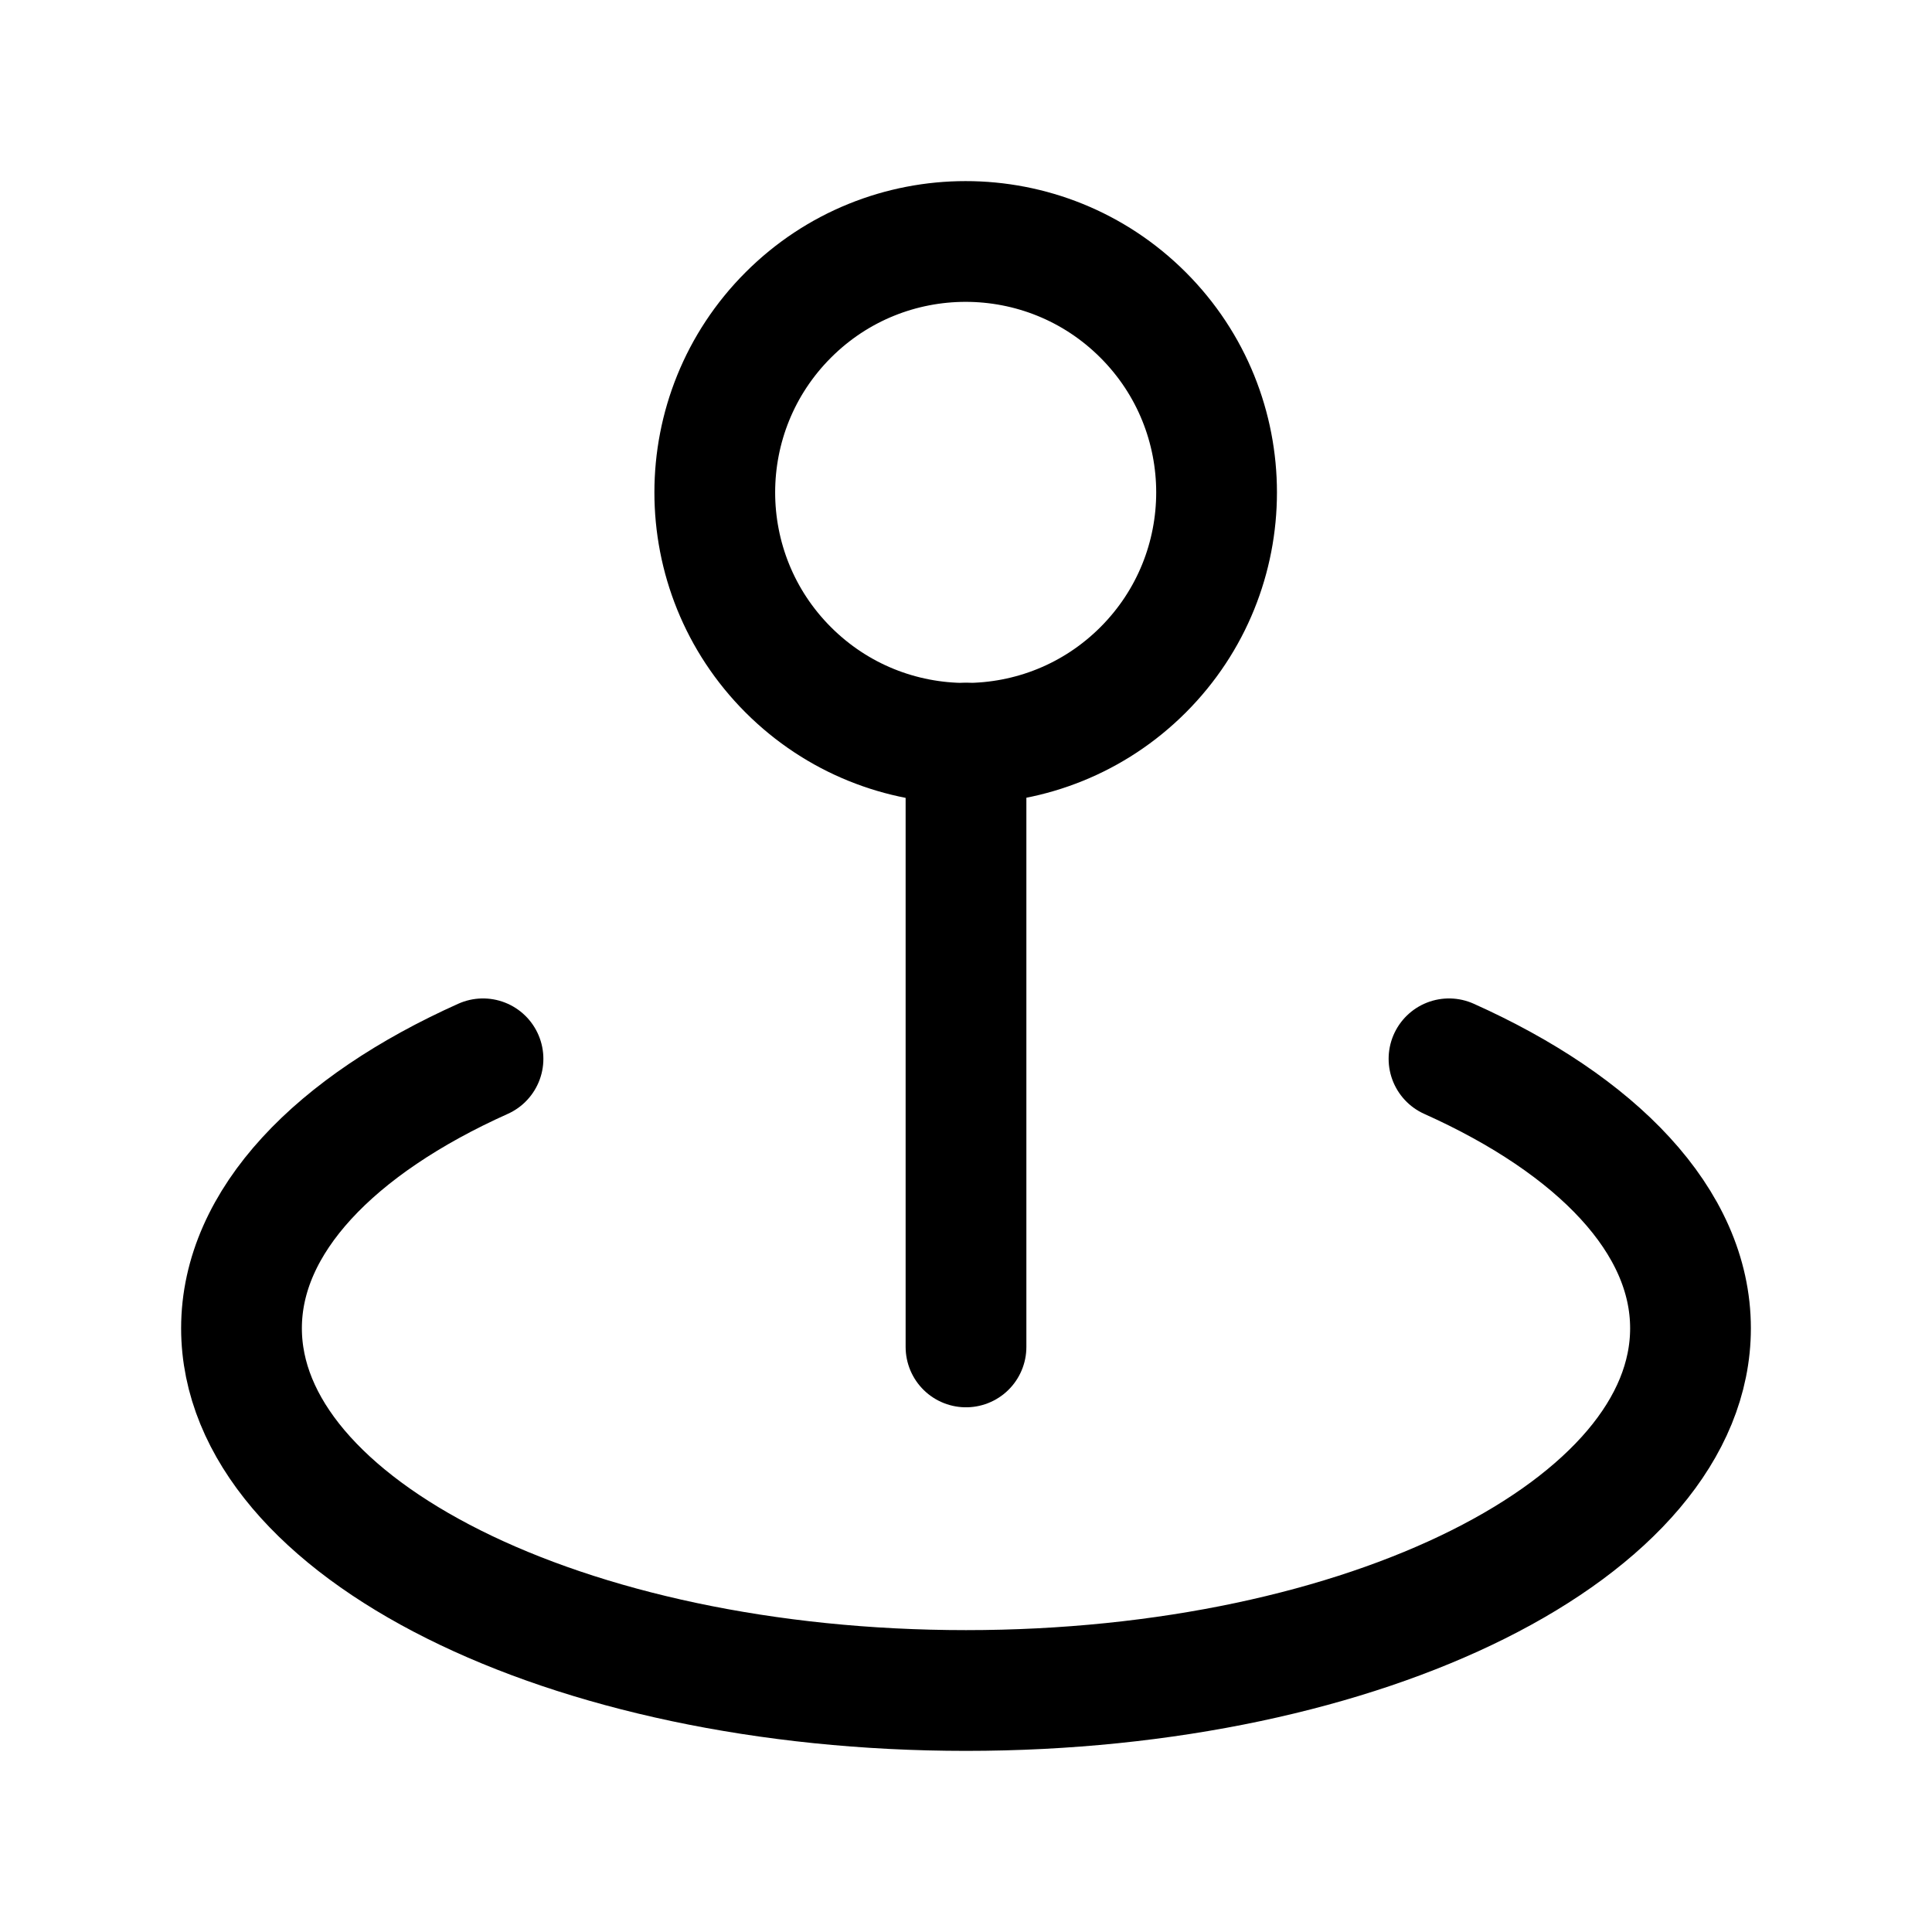 <svg width="24" height="24" viewBox="0 0 24 24" fill="none" xmlns="http://www.w3.org/2000/svg">
<g clip-path="url(#clip0_50_17329)">
<path d="M6 13.153C4.163 13.977 3 15.169 3 16.5C3 18.985 7.029 21 12 21C16.971 21 21 18.985 21 16.5C21 15.169 19.837 13.977 18 13.153" stroke="black" stroke-width="1.5" stroke-linecap="round" stroke-linejoin="round"/>
<path d="M9.792 3.913C8.575 5.13 8.575 7.104 9.792 8.321C11.009 9.538 12.983 9.538 14.2 8.321C15.417 7.104 15.417 5.13 14.2 3.913C14.2 3.913 14.199 3.912 14.199 3.912C12.981 2.695 11.008 2.696 9.792 3.913ZM9.792 3.913C9.792 3.913 9.792 3.913 9.792 3.913Z" stroke="black" stroke-width="1.5" stroke-linecap="round" stroke-linejoin="round"/>
<path d="M12 9.232V16.732" stroke="black" stroke-width="1.5" stroke-linecap="round" stroke-linejoin="round"/>
</g>
<defs>
<clipPath id="clip0_50_17329">
<rect width="24" height="24" fill="white"/>
</clipPath>
</defs>
</svg>
